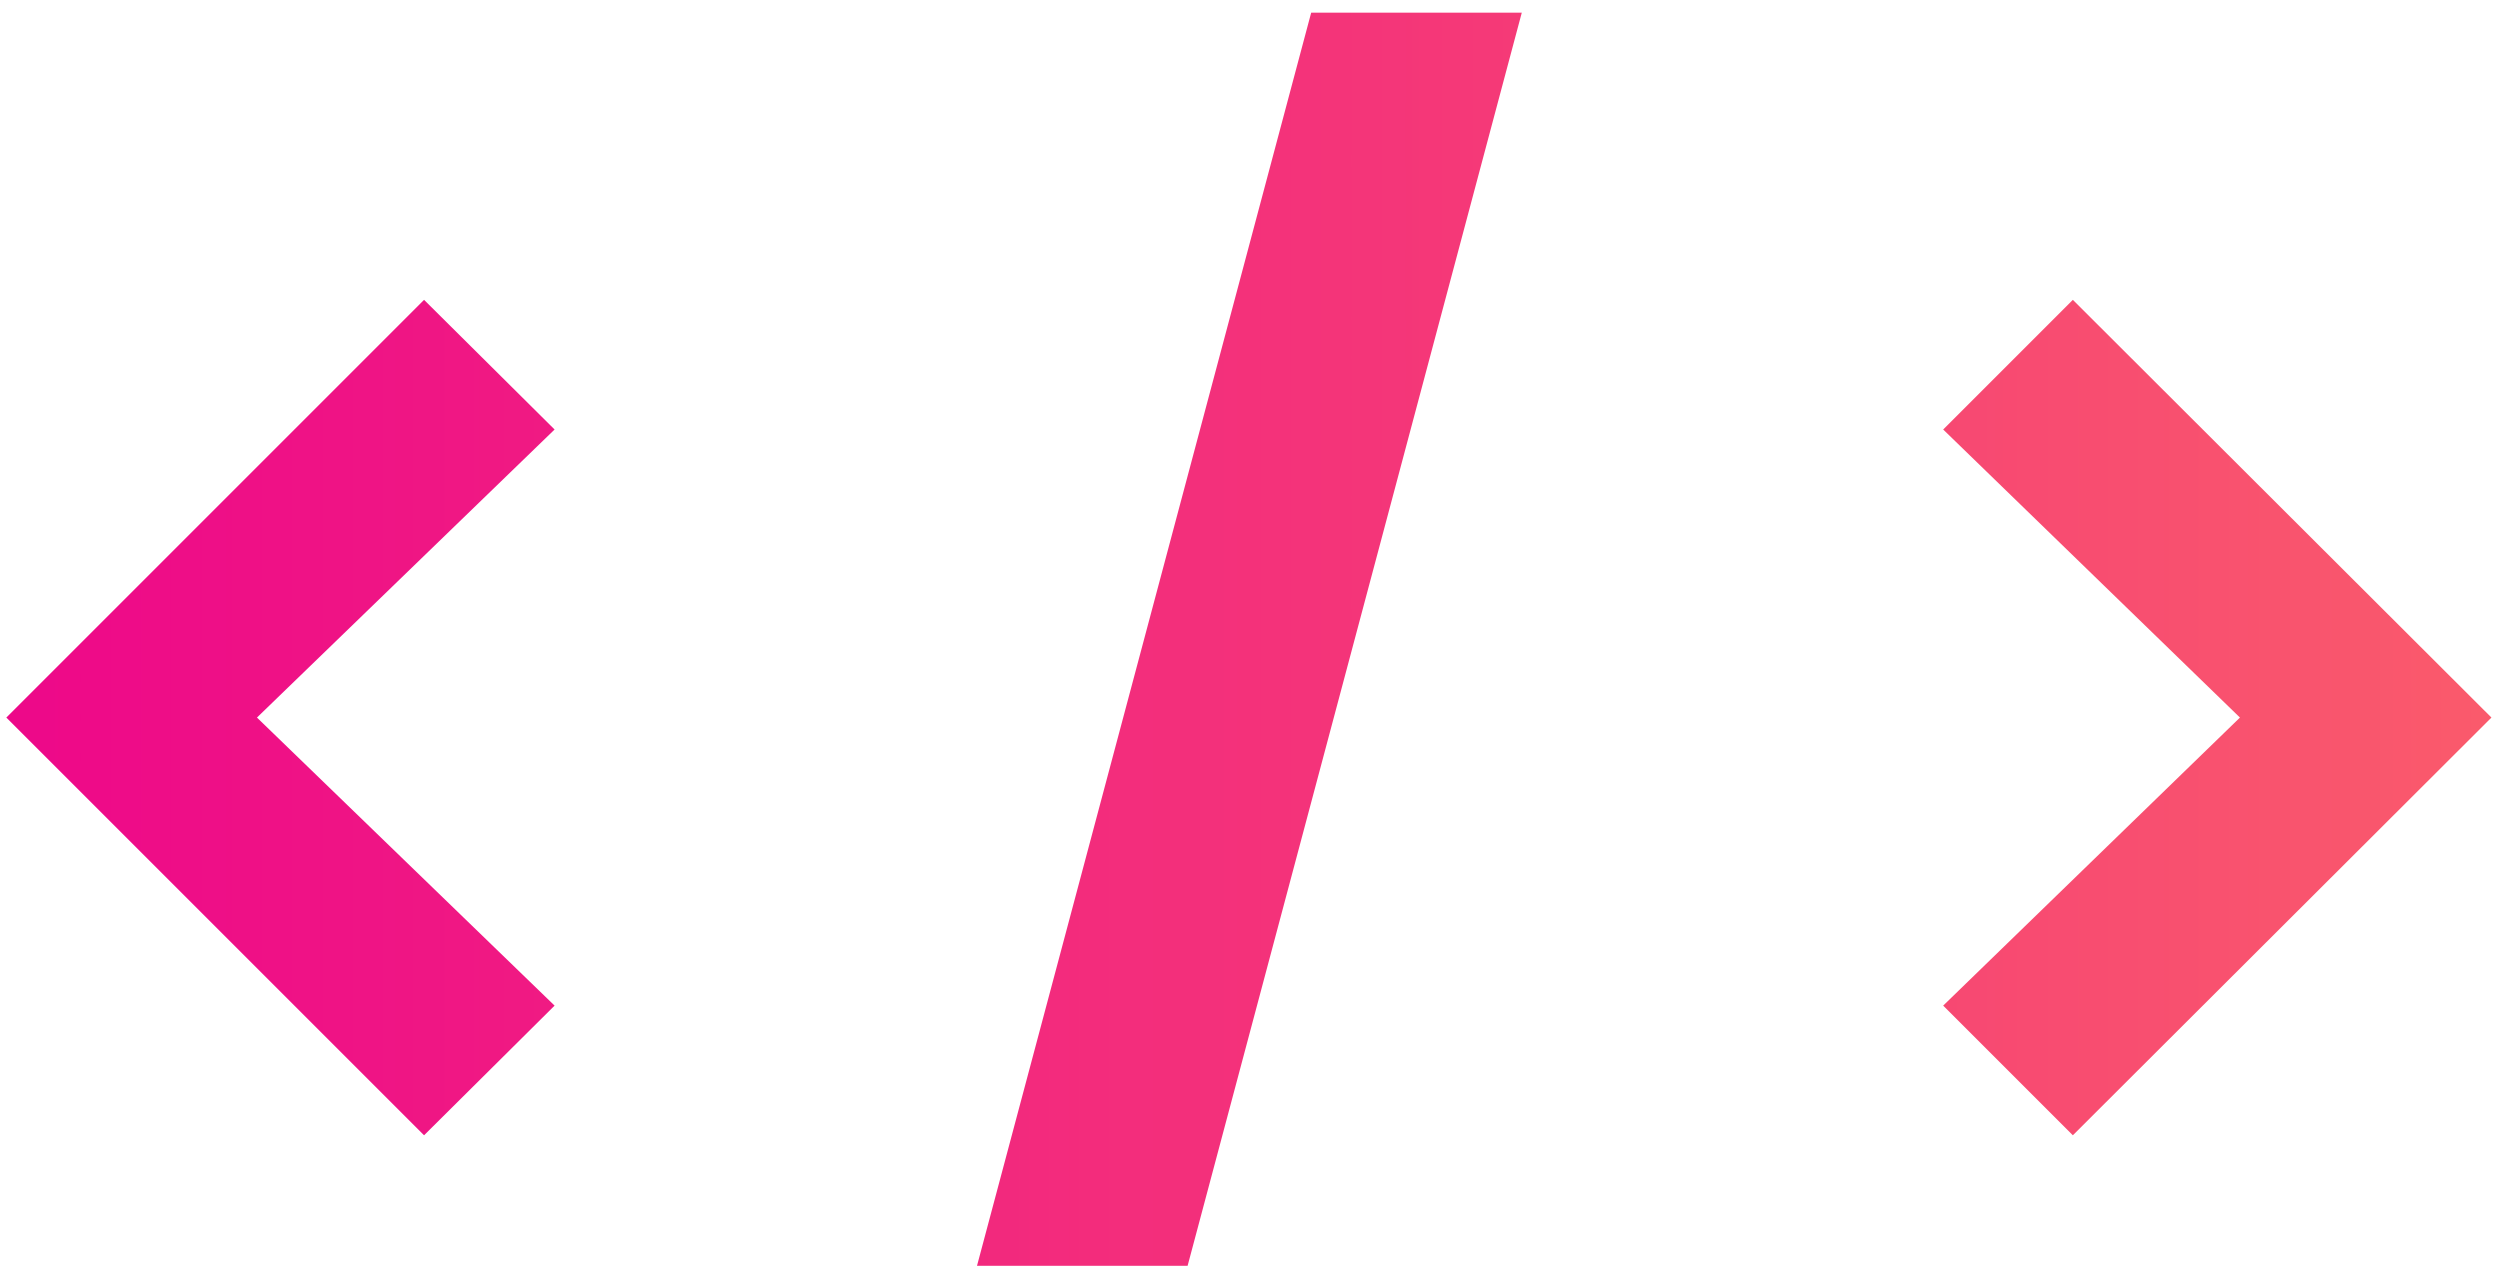 <svg width="158" height="80" viewBox="0 0 158 80" fill="none" xmlns="http://www.w3.org/2000/svg">
<path d="M26.8 71.75L0.4 45.35L26.8 18.95L35.05 27.145L16.24 45.35L35.05 63.555L26.8 71.75ZM82.867 0.8H96.177L75.056 80H61.746L82.867 0.8ZM131.004 71.75L122.809 63.555L141.564 45.35L122.809 27.145L131.004 18.95L157.459 45.35L131.004 71.75Z" fill="url(#paint0_linear_18_47615)"/>
<defs>
<linearGradient id="paint0_linear_18_47615" x1="-15" y1="38" x2="182" y2="38" gradientUnits="userSpaceOnUse">
<stop stop-color="#EC008C"/>
<stop offset="1" stop-color="#FC6767"/>
</linearGradient>
</defs>
</svg>

